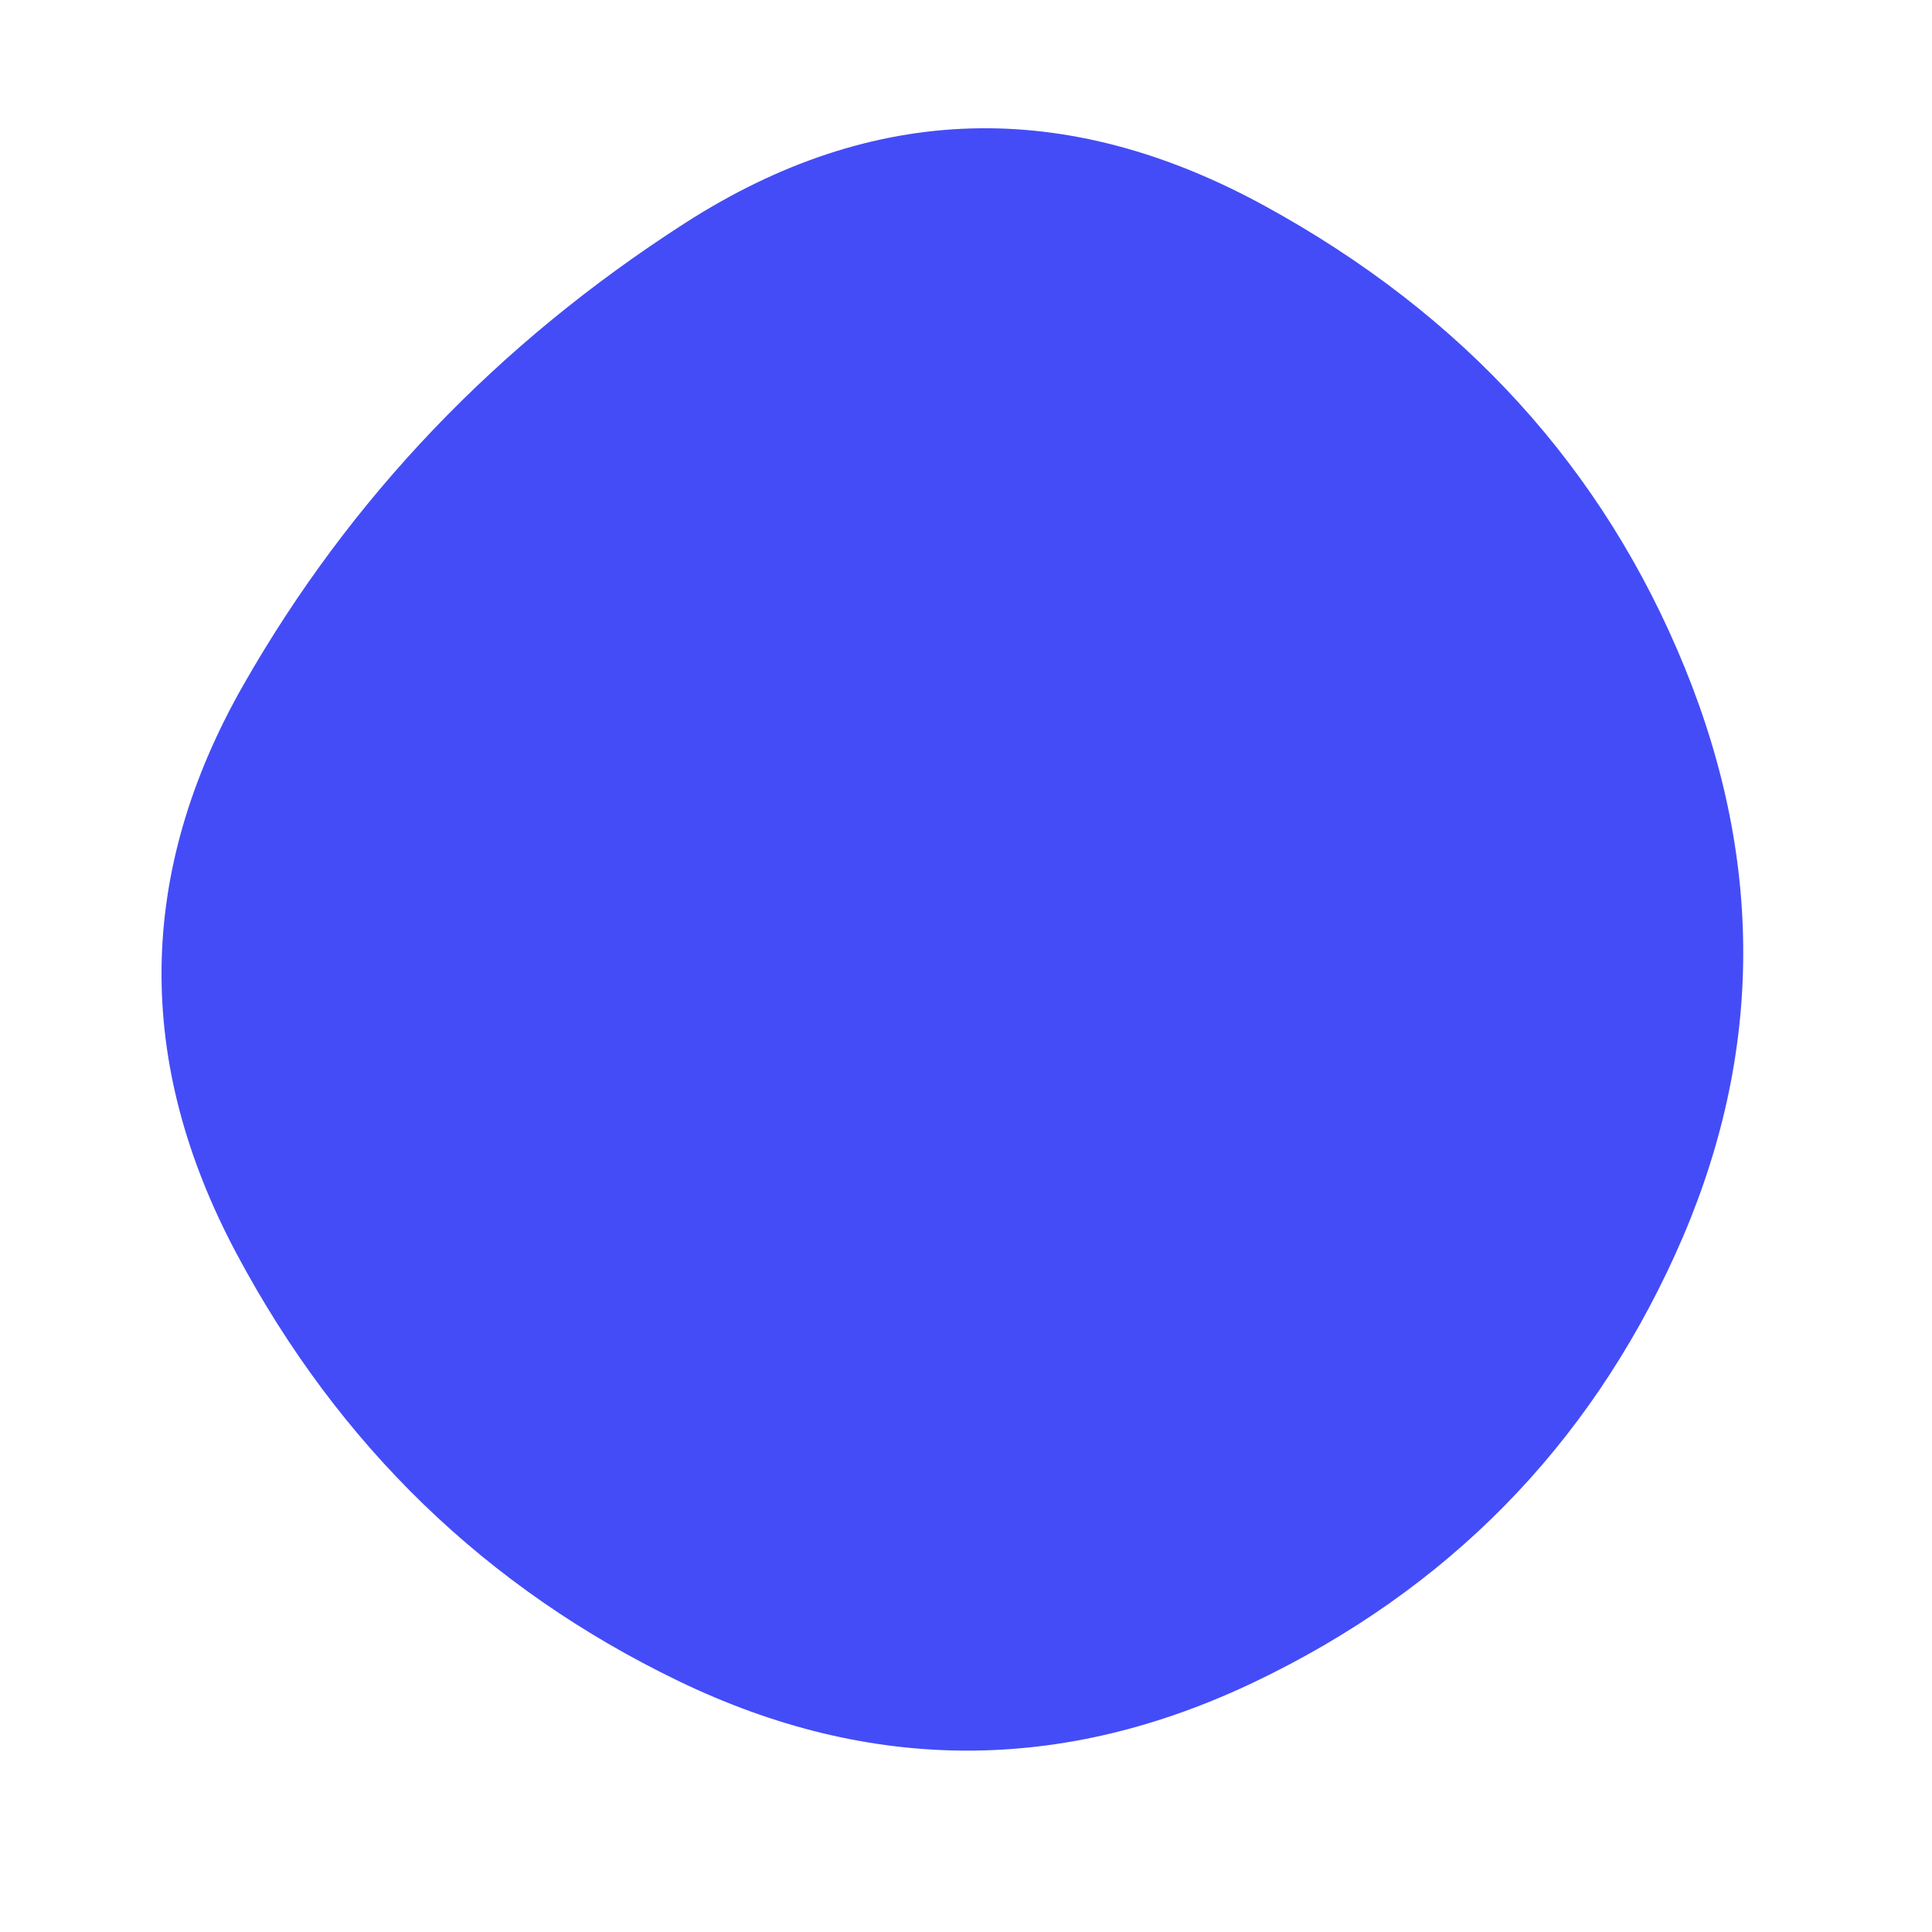 <svg xmlns="http://www.w3.org/2000/svg" width="1000" height="1000"><defs><clipPath id="a"><path fill="currentColor" d="M867 649.5q-68 149.5-217.5 221T351 870q-149-72-228.5-221t3.5-294.5q83-145.5 228.5-239t300-9Q809 191 872 345.5t-5 304Z"/></clipPath></defs><g clip-path="url(#a)"><path fill="#444cf7" d="M867 649.5q-68 149.5-217.5 221T351 870q-149-72-228.5-221t3.5-294.5q83-145.5 228.5-239t300-9Q809 191 872 345.5t-5 304Z"/></g></svg>